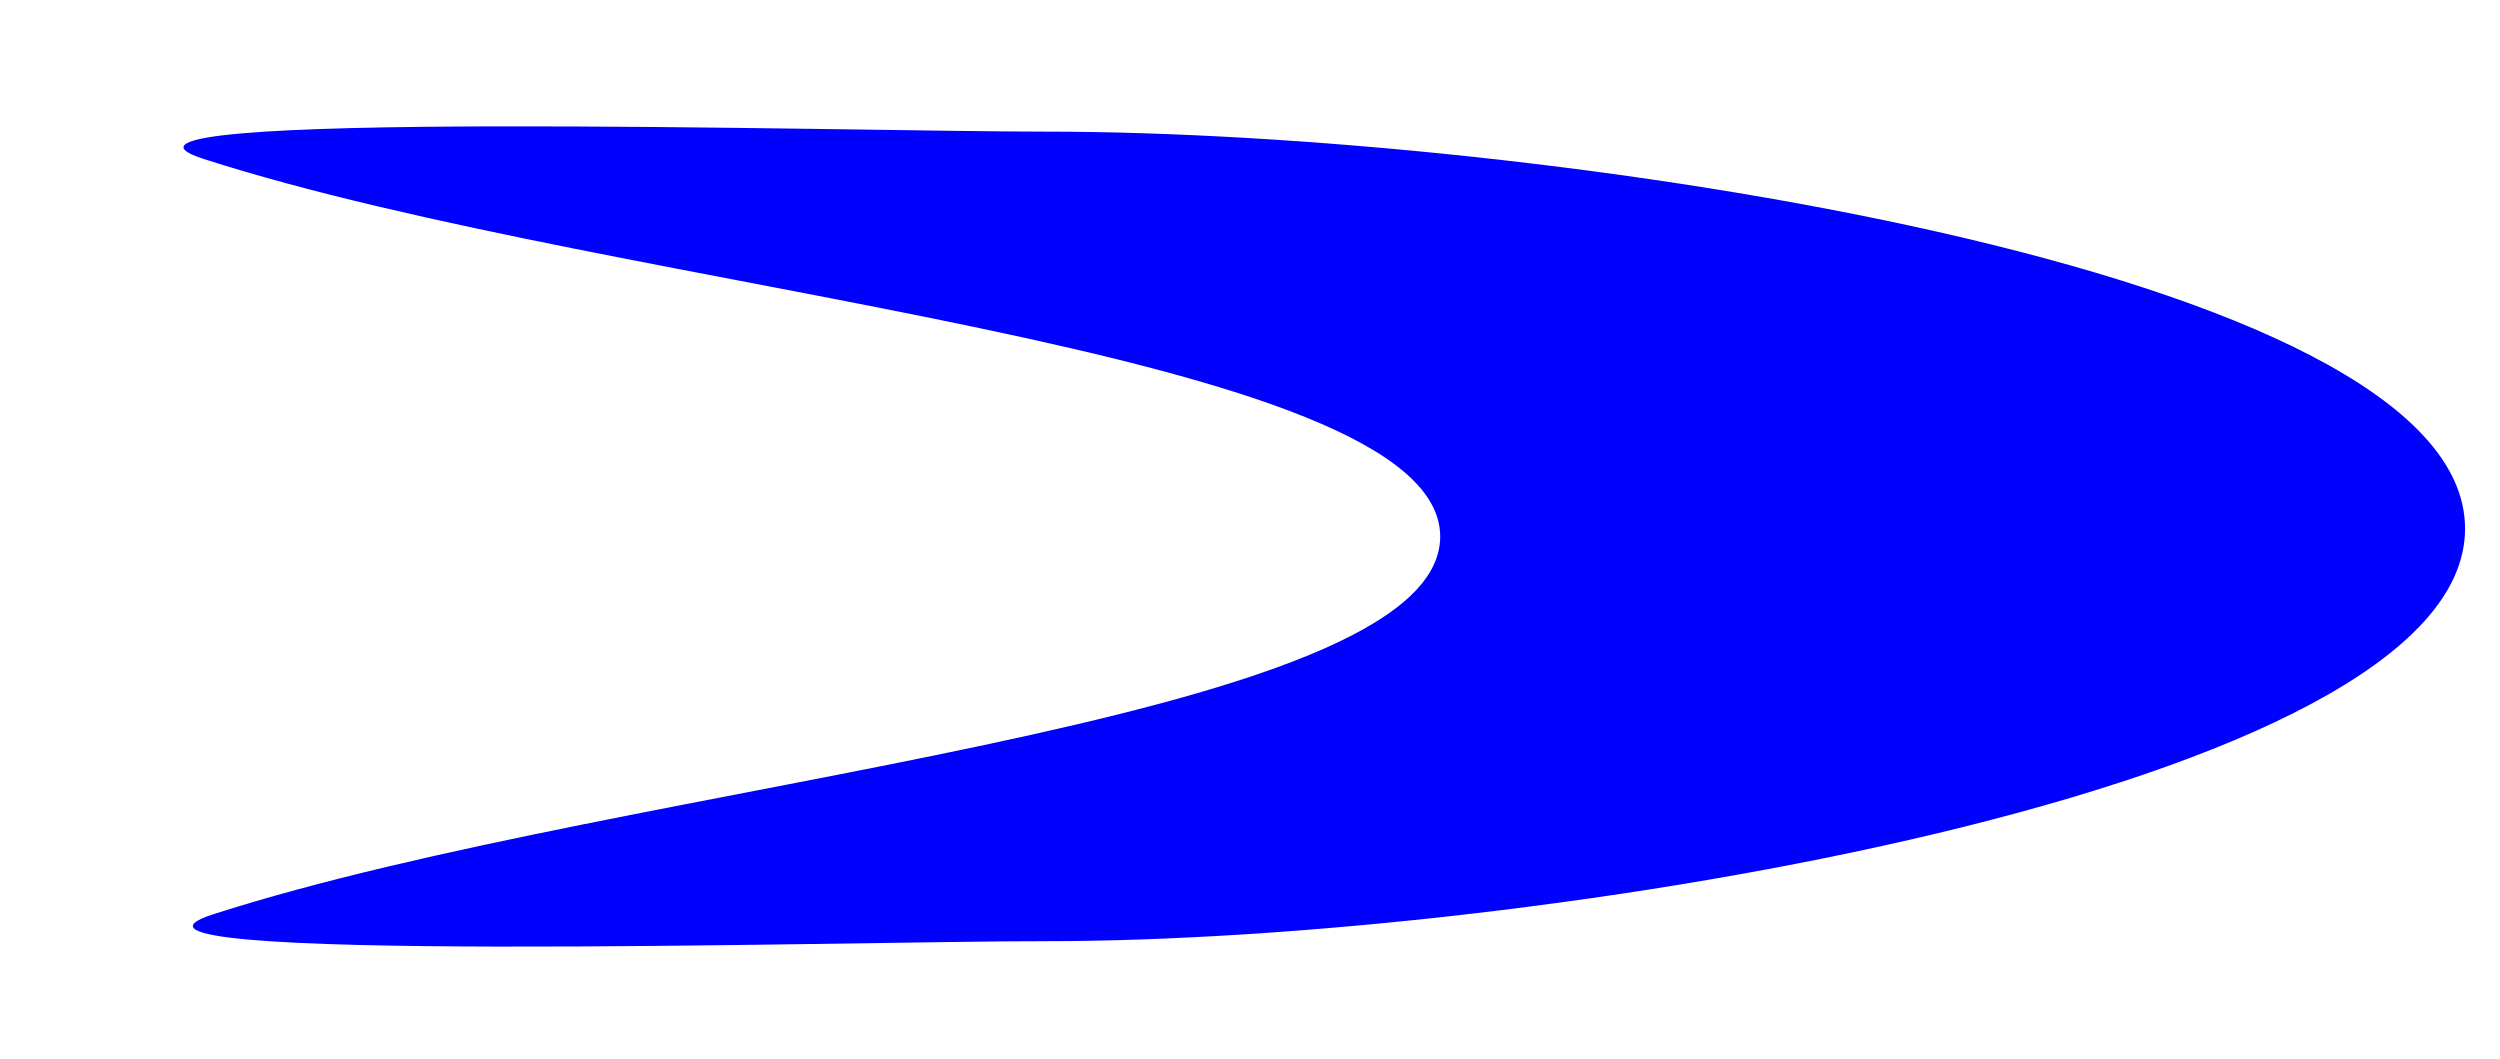 <?xml version="1.0" encoding="UTF-8" standalone="no"?>
<!-- Created with Inkscape (http://www.inkscape.org/) -->

<svg
   xmlns:dc="http://purl.org/dc/elements/1.1/"
   xmlns:cc="http://creativecommons.org/ns#"
   xmlns:rdf="http://www.w3.org/1999/02/22-rdf-syntax-ns#"
   xmlns:svg="http://www.w3.org/2000/svg"
   xmlns="http://www.w3.org/2000/svg"
   xmlns:sodipodi="http://sodipodi.sourceforge.net/DTD/sodipodi-0.dtd"
   xmlns:inkscape="http://www.inkscape.org/namespaces/inkscape"
   id="svg2"
   version="1.1"
   inkscape:version="0.91 r13725"
   width="348.3"
   height="147.6"
   viewBox="0 0 348.3 147.6"
   sodipodi:docname="glasses.svg"
   inkscape:export-filename="/home/rdamseh/GraphPaper2018V1/VascGraph/Skeletonize/models/glasses.png"
   inkscape:export-xdpi="500"
   inkscape:export-ydpi="500">
  <defs
     id="defs6">
    <inkscape:path-effect
       effect="spiro"
       id="path-effect4229"
       is_visible="true" />
    <inkscape:path-effect
       effect="spiro"
       id="path-effect4229-7"
       is_visible="true" />
    <inkscape:path-effect
       effect="spiro"
       id="path-effect4193"
       is_visible="true" />
  </defs>
  <sodipodi:namedview
     pagecolor="#ffffff"
     bordercolor="#666666"
     borderopacity="1"
     objecttolerance="10"
     gridtolerance="10"
     guidetolerance="10"
     inkscape:pageopacity="0"
     inkscape:pageshadow="2"
     inkscape:window-width="1865"
     inkscape:window-height="1056"
     id="namedview4"
     showgrid="false"
     inkscape:zoom="1.8489809"
     inkscape:cx="116.51085"
     inkscape:cy="109.0244"
     inkscape:window-x="1975"
     inkscape:window-y="24"
     inkscape:window-maximized="1"
     inkscape:current-layer="svg2" />
  <path
     style="opacity:1;fill:#0000ff;fill-opacity:1;stroke:none;stroke-width:0.254;stroke-linecap:square;stroke-linejoin:miter;stroke-miterlimit:4;stroke-dasharray:none;stroke-dashoffset:0;stroke-opacity:1"
     clip-path="none"
     d="M 145.756,18.34 C 118.975,18.36 6.458,15.094 28.381,22.146 87.074,41.025 200.573,48.593 200.649,74.749 200.624,100.884 88.326,108.517 29.697,127.38 c -21.862,7.034 89.371,3.716 116.058,3.745 67.655,2e-5 197.677,-20.954 197.677,-57.475 C 343.431,37.129 213.41,18.34 145.756,18.34 Z"
     id="path4143"
     inkscape:connector-curvature="0"
     sodipodi:nodetypes="cscsccc"
     inkscape:export-xdpi="500"
     inkscape:export-ydpi="500" />
</svg>

